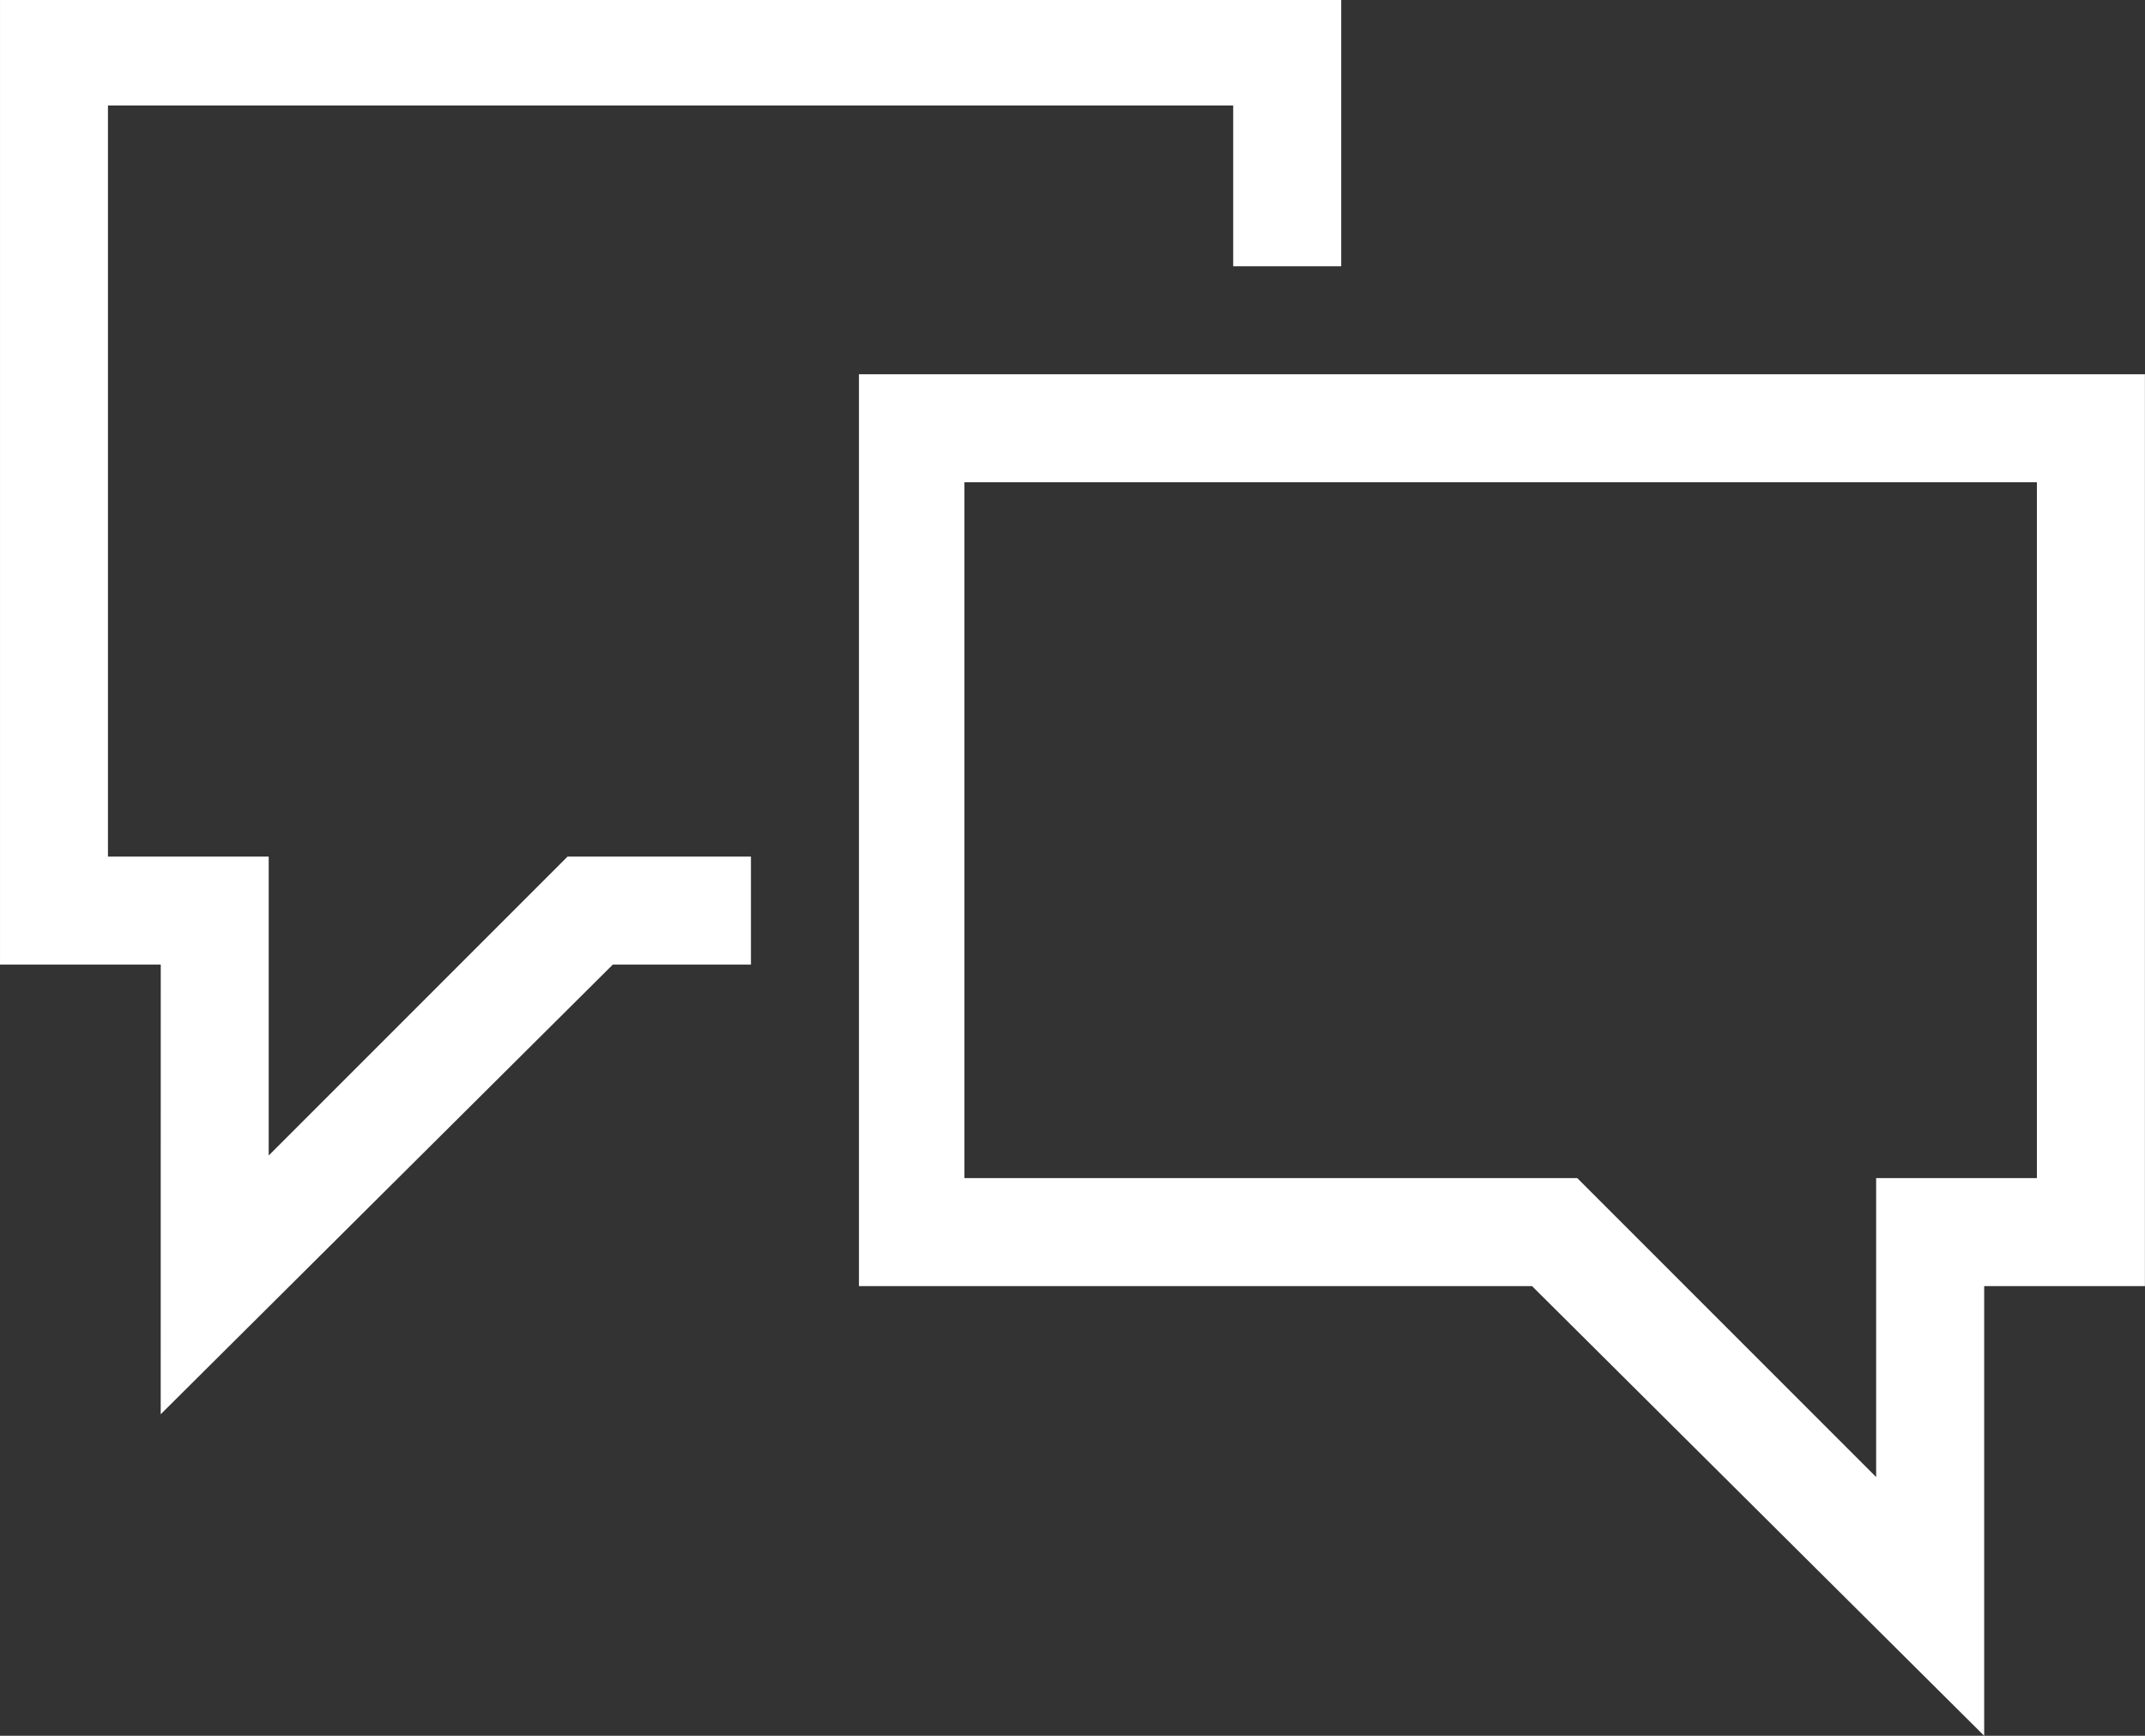 <svg width="221.01" height="178.82" overflow="hidden" version="1.1" xmlns="http://www.w3.org/2000/svg">
 <rect width="100%" height="100%" fill="#333333" stroke="none"/>
 <g fill="#fff" aria-label="">
  <path d="m204.44 178.82v-46.323h16.562v-93.94h-132.5v93.94h69.355zm-105.07-57.451v-71.685h110.5v71.685h-16.562v30.796l-30.796-30.796zm-82.812 24.326 46.582-46.323h14.233v-11.128h-18.892l-30.796 30.796v-30.796h-16.562v-77.378h115.94v16.562h11.128v-27.432h-138.19v99.375h16.562z" fill="#fff"/>
 </g>
 <g transform="translate(175.11 29.086)" fill="#fff" style="shape-inside:url(#rect3710);white-space:pre" aria-label="FAQ">
  <!-- 
  <path d="m-65.372 71.669v-33.359h22.809v5.7422h-15.677v9.1829h12.145v5.5599h-12.145v12.874z"/>
  <path d="m-20.004 65.13h-13.581l-2.2331 6.5397h-6.722l12.191-33.359h8.1576l12.008 33.359h-7.5879zm-1.709-5.1725-5.0358-14.857-5.0814 14.857z"/>
  <path d="m15.68 70.598q-3.304 1.5951-7.1322 1.5951-6.722 0-11.074-4.4889-4.6712-4.8307-4.6712-12.669 0-7.793 4.7852-12.692 4.4661-4.5573 11.074-4.5573 6.6764 0 11.074 4.4889 4.7168 4.7852 4.7168 12.601 0 7.5651-4.4206 12.464l3.7826 4.0104-4.1016 3.5319zm-4.2839-4.6029-3.0762-3.304 3.9876-3.5547 3.099 3.304q1.6178-3.0306 1.6178-7.4056 0-5.2637-2.2103-8.3398-2.2559-3.1673-6.1979-3.1673-4.2839 0-6.5169 3.5775-1.8685 3.0078-1.8685 7.8841 0 5.8789 2.6888 8.9551 2.2331 2.5065 5.765 2.5065 1.4128 0 2.7116-0.45573z"/>
  -->
 </g>
</svg>
